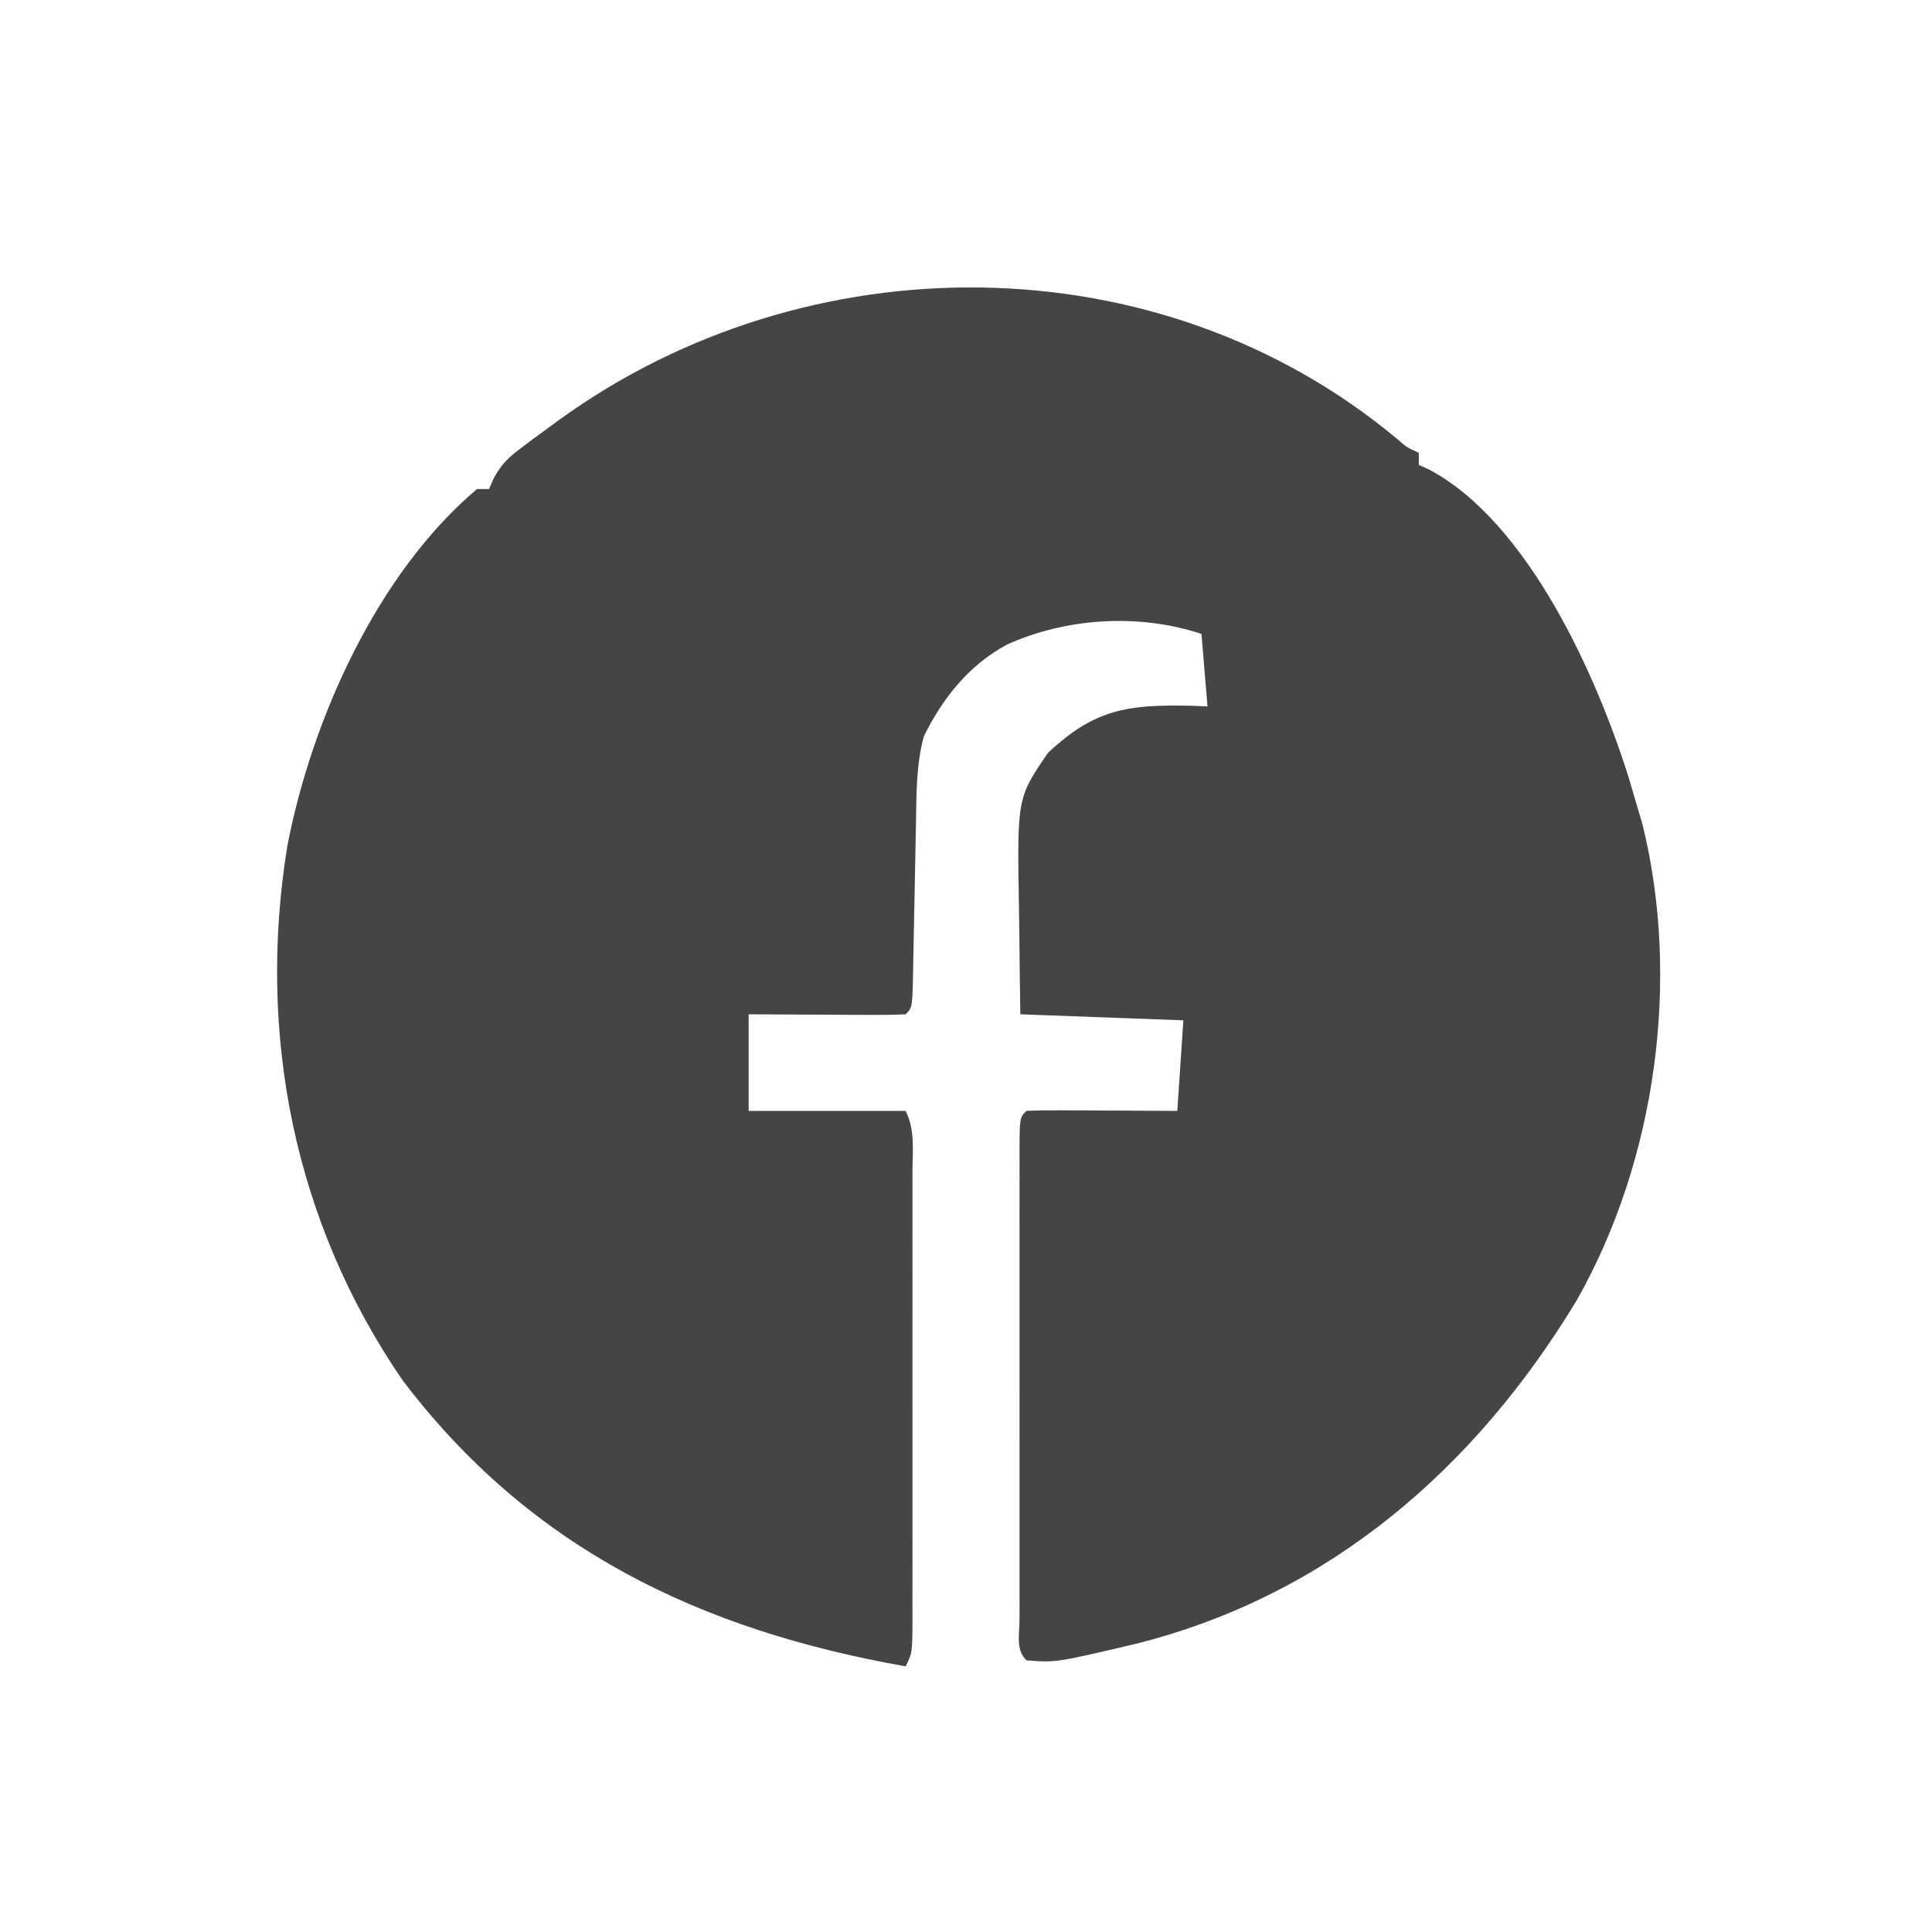 <?xml version="1.0" encoding="UTF-8"?>
<svg version="1.1" xmlns="http://www.w3.org/2000/svg" width="320" height="320">
<path d="M0 0 C1.581 1.394 1.581 1.394 3.602 2.312 C3.602 2.973 3.602 3.632 3.602 4.312 C4.196 4.583 4.79 4.854 5.402 5.133 C21.786 13.921 33.1 39.312 38.418 56.27 C38.817 57.616 39.211 58.964 39.602 60.312 C39.941 61.451 40.28 62.589 40.629 63.762 C47.018 89.584 42.887 119.506 29.789 142.625 C12.96 170.515 -11.292 191.56 -43.238 199.57 C-56.529 202.704 -56.529 202.704 -61.398 202.312 C-63.218 200.493 -62.525 197.974 -62.534 195.551 C-62.531 194.311 -62.531 194.311 -62.528 193.045 C-62.53 191.745 -62.53 191.745 -62.533 190.419 C-62.538 187.54 -62.535 184.66 -62.531 181.781 C-62.532 179.79 -62.533 177.798 -62.534 175.807 C-62.536 171.627 -62.533 167.447 -62.529 163.267 C-62.523 157.896 -62.526 152.526 -62.532 147.155 C-62.536 143.041 -62.535 138.927 -62.532 134.813 C-62.532 132.832 -62.532 130.851 -62.535 128.87 C-62.537 126.107 -62.533 123.343 -62.528 120.58 C-62.53 119.753 -62.532 118.926 -62.534 118.074 C-62.513 112.427 -62.513 112.427 -61.398 111.312 C-59.545 111.225 -57.688 111.206 -55.832 111.215 C-54.707 111.218 -53.583 111.221 -52.424 111.225 C-51.24 111.233 -50.056 111.241 -48.836 111.25 C-47.648 111.255 -46.46 111.259 -45.236 111.264 C-42.29 111.276 -39.344 111.293 -36.398 111.312 C-36.068 106.362 -35.738 101.412 -35.398 96.312 C-44.308 95.983 -53.218 95.653 -62.398 95.312 C-62.468 90.919 -62.527 86.528 -62.563 82.135 C-62.578 80.644 -62.599 79.154 -62.625 77.663 C-62.936 59.478 -62.936 59.478 -57.82 52.008 C-50.129 44.784 -44.667 43.978 -34.215 44.207 C-32.821 44.259 -32.821 44.259 -31.398 44.312 C-31.728 40.352 -32.058 36.392 -32.398 32.312 C-42.732 28.868 -54.86 29.621 -64.711 34.125 C-71.004 37.575 -75.257 42.932 -78.398 49.312 C-79.645 54.003 -79.602 58.696 -79.68 63.516 C-79.698 64.394 -79.717 65.272 -79.735 66.177 C-79.814 69.925 -79.882 73.674 -79.951 77.422 C-80.002 80.162 -80.06 82.901 -80.117 85.641 C-80.131 86.495 -80.144 87.349 -80.158 88.229 C-80.286 94.2 -80.286 94.2 -81.398 95.312 C-83.325 95.4 -85.255 95.419 -87.184 95.41 C-88.938 95.405 -88.938 95.405 -90.729 95.4 C-91.96 95.392 -93.192 95.384 -94.461 95.375 C-96.314 95.368 -96.314 95.368 -98.205 95.361 C-101.27 95.349 -104.334 95.332 -107.398 95.312 C-107.398 100.593 -107.398 105.873 -107.398 111.312 C-98.818 111.312 -90.238 111.312 -81.398 111.312 C-79.788 114.533 -80.26 118.048 -80.269 121.586 C-80.266 122.869 -80.266 122.869 -80.264 124.178 C-80.259 127.015 -80.262 129.851 -80.266 132.688 C-80.265 134.653 -80.264 136.618 -80.263 138.583 C-80.261 142.706 -80.263 146.829 -80.268 150.951 C-80.274 156.244 -80.27 161.537 -80.264 166.831 C-80.261 170.89 -80.262 174.949 -80.265 179.009 C-80.265 180.961 -80.264 182.913 -80.262 184.865 C-80.26 187.59 -80.263 190.314 -80.269 193.039 C-80.267 193.852 -80.265 194.664 -80.263 195.501 C-80.284 201.084 -80.284 201.084 -81.398 203.312 C-115.222 197.329 -143.426 183.996 -164.711 155.938 C-182.653 129.819 -188.861 98.652 -183.81 67.444 C-179.778 46.54 -168.974 22.342 -152.398 8.312 C-151.738 8.312 -151.078 8.312 -150.398 8.312 C-150.136 7.71 -149.873 7.107 -149.603 6.486 C-148.323 4.176 -147.221 3.114 -145.125 1.543 C-144.472 1.05 -143.819 0.557 -143.146 0.05 C-142.445 -0.462 -141.745 -0.973 -141.023 -1.5 C-140.297 -2.033 -139.571 -2.565 -138.823 -3.114 C-97.8 -32.85 -39.518 -32.957 0 0 Z " fill="#454545" transform="translate(231.398,72.688)"/>
</svg>
